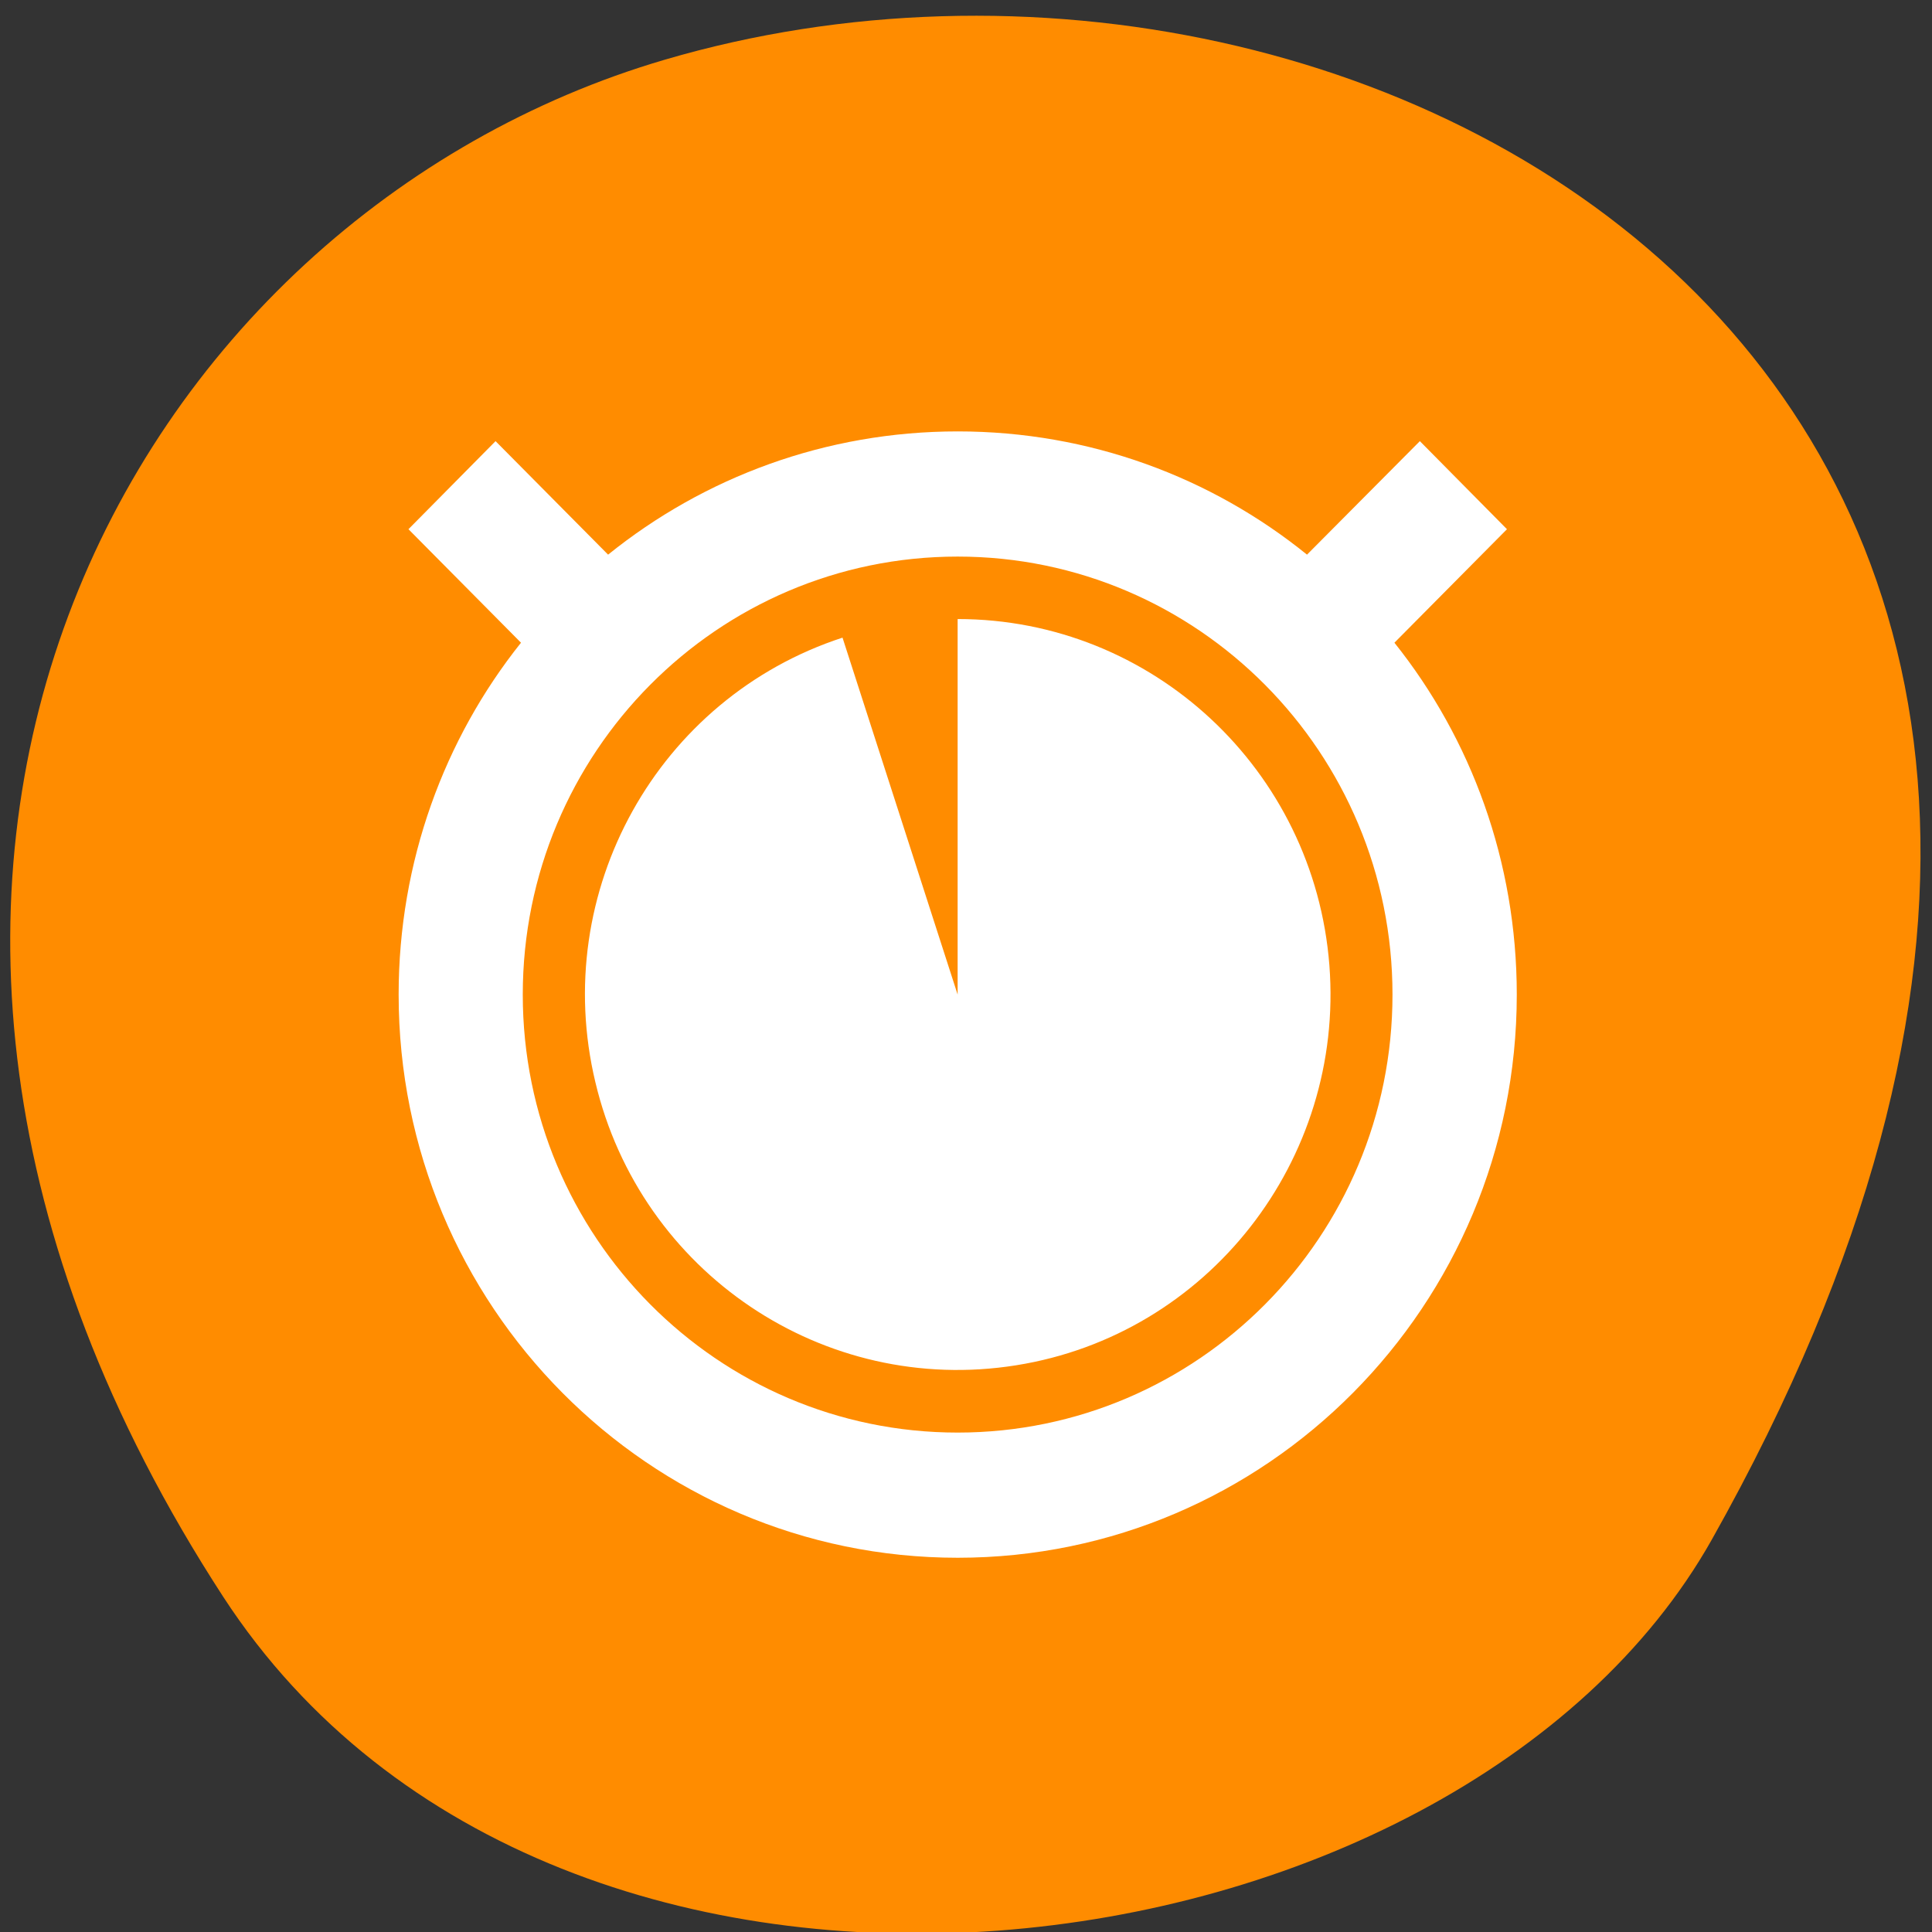 <svg xmlns="http://www.w3.org/2000/svg" viewBox="0 0 24 24"><rect x="0" y="0" width="24" height="24" fill="#333333" stroke="none"/><path d="m 2.773 19.836 c -5.836 -8.977 -1.125 -17.156 5.484 -19.094 c 8.891 -2.613 20.961 4.246 13.008 18.383 c -3.164 5.617 -14.332 7.102 -18.492 0.711" style="fill:#ff8c00"/><path d="m 11.898 5.359 c -1.641 0 -3.152 0.57 -4.344 1.531 l -1.398 -1.41 l -1.082 1.094 l 1.398 1.41 c -0.953 1.195 -1.52 2.719 -1.52 4.371 c 0 3.863 3.109 6.996 6.945 6.996 c 3.836 0 6.945 -3.133 6.945 -6.996 c 0 -1.652 -0.566 -3.176 -1.52 -4.371 l 1.398 -1.41 l -1.082 -1.094 l -1.402 1.41 c -1.188 -0.961 -2.699 -1.531 -4.34 -1.531 m 0 1.555 c 2.984 0 5.402 2.438 5.402 5.441 c 0 3.004 -2.418 5.441 -5.402 5.441 c -2.984 0 -5.402 -2.438 -5.402 -5.441 c 0 -3.004 2.418 -5.441 5.402 -5.441 m 0 0.777 v 4.664 l -1.43 -4.434 c -2.297 0.75 -3.637 3.156 -3.07 5.523 c 0.562 2.367 2.836 3.898 5.227 3.516 c 2.383 -0.379 4.078 -2.547 3.891 -4.969 c -0.188 -2.43 -2.203 -4.301 -4.617 -4.301" style="fill:#fff"/></svg>